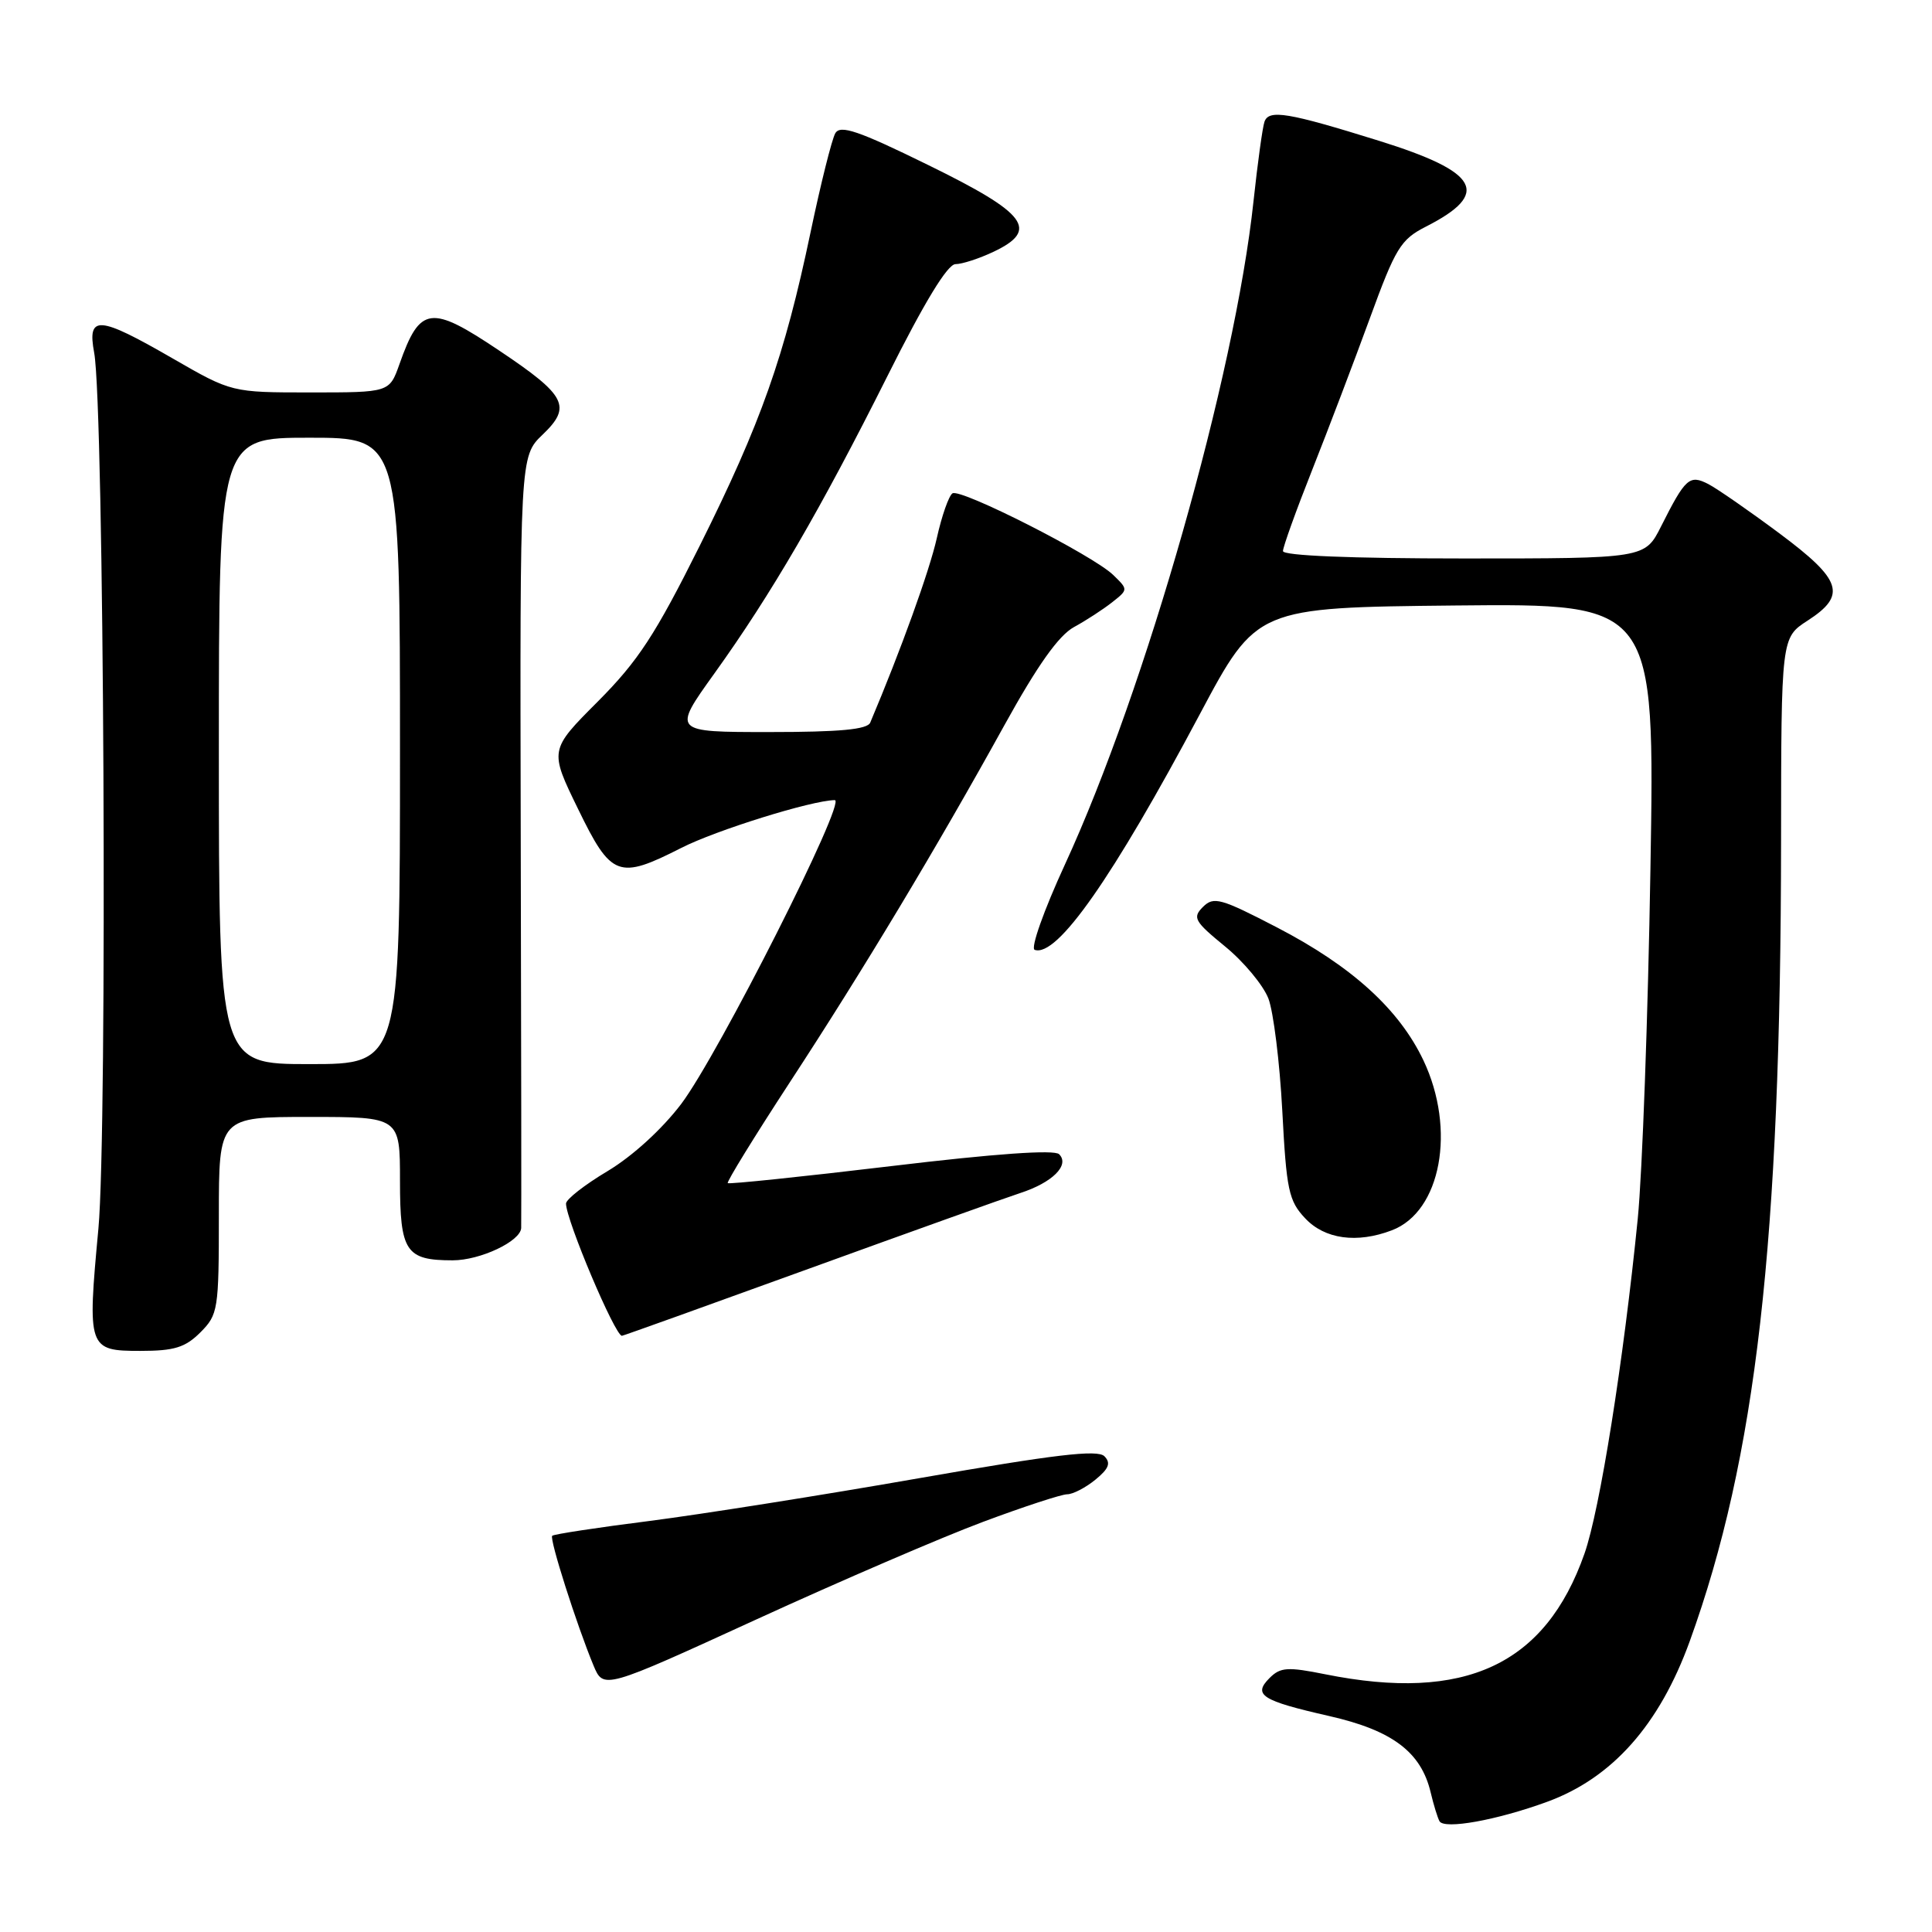 <?xml version="1.0" encoding="UTF-8" standalone="no"?>
<!DOCTYPE svg PUBLIC "-//W3C//DTD SVG 1.1//EN" "http://www.w3.org/Graphics/SVG/1.1/DTD/svg11.dtd" >
<svg xmlns="http://www.w3.org/2000/svg" xmlns:xlink="http://www.w3.org/1999/xlink" version="1.1" viewBox="0 0 256 256">
 <g >
 <path fill="currentColor"
d=" M 205.00 238.75 C 213.63 235.60 219.88 228.56 223.90 217.47 C 232.70 193.13 235.96 164.61 236.00 111.50 C 236.02 84.50 236.02 84.50 239.51 82.24 C 244.74 78.86 244.09 76.86 235.75 70.65 C 231.76 67.68 227.53 64.75 226.36 64.14 C 223.86 62.86 223.33 63.34 220.10 69.75 C 217.96 74.00 217.96 74.00 193.98 74.00 C 178.99 74.00 170.00 73.63 170.00 73.02 C 170.00 72.48 171.74 67.64 173.87 62.27 C 176.00 56.90 179.43 47.87 181.50 42.21 C 184.92 32.84 185.59 31.74 188.94 30.03 C 197.58 25.63 196.04 22.81 182.74 18.66 C 170.67 14.90 168.13 14.47 167.55 16.13 C 167.29 16.88 166.64 21.61 166.10 26.63 C 163.64 49.73 151.82 91.30 141.10 114.57 C 138.29 120.67 136.53 125.66 137.10 125.86 C 140.06 126.87 147.41 116.38 159.00 94.60 C 166.51 80.50 166.51 80.50 192.89 80.23 C 219.28 79.97 219.28 79.97 218.69 115.23 C 218.37 134.63 217.61 155.45 217.01 161.50 C 215.12 180.40 211.99 200.08 209.95 205.87 C 204.77 220.61 194.11 225.57 175.60 221.85 C 170.62 220.85 169.66 220.91 168.23 222.34 C 165.98 224.59 167.15 225.34 176.11 227.38 C 184.49 229.28 188.30 232.15 189.57 237.50 C 189.96 239.15 190.49 240.87 190.74 241.32 C 191.37 242.44 198.33 241.19 205.00 238.75 Z  M 130.27 201.65 C 135.65 199.64 140.66 198.00 141.41 198.00 C 142.16 198.00 143.84 197.13 145.14 196.07 C 146.94 194.60 147.22 193.86 146.34 192.96 C 145.44 192.05 139.79 192.72 121.84 195.86 C 109.00 198.11 92.88 200.66 86.02 201.54 C 79.16 202.41 73.37 203.29 73.17 203.50 C 72.77 203.89 76.42 215.33 78.64 220.68 C 79.97 223.86 79.97 223.86 100.23 214.58 C 111.38 209.47 124.90 203.65 130.27 201.65 Z  M 26.55 176.55 C 28.90 174.19 29.00 173.56 29.00 161.05 C 29.00 148.00 29.00 148.00 41.00 148.00 C 53.00 148.00 53.00 148.00 53.00 156.46 C 53.00 165.85 53.76 167.00 59.98 167.00 C 63.63 167.00 68.97 164.48 69.06 162.72 C 69.09 162.05 69.07 138.77 69.00 110.99 C 68.89 60.48 68.89 60.48 71.90 57.59 C 75.79 53.87 75.04 52.41 66.22 46.50 C 57.05 40.34 55.66 40.52 52.93 48.25 C 51.60 52.00 51.60 52.00 41.15 52.00 C 30.70 52.00 30.70 52.00 22.89 47.50 C 13.03 41.81 11.54 41.70 12.48 46.75 C 13.79 53.82 14.25 149.72 13.04 162.80 C 11.56 178.70 11.66 179.00 18.61 179.00 C 23.10 179.00 24.54 178.55 26.55 176.55 Z  M 107.10 168.14 C 120.52 163.27 133.15 158.75 135.17 158.09 C 139.46 156.70 141.78 154.38 140.34 152.94 C 139.71 152.31 131.89 152.86 118.05 154.52 C 106.33 155.92 96.60 156.93 96.43 156.77 C 96.27 156.60 99.95 150.62 104.61 143.48 C 114.42 128.48 124.12 112.33 133.09 96.09 C 137.47 88.16 140.28 84.20 142.31 83.09 C 143.91 82.22 146.18 80.74 147.36 79.81 C 149.50 78.12 149.50 78.12 147.50 76.18 C 144.83 73.59 127.31 64.69 126.21 65.37 C 125.73 65.67 124.79 68.34 124.13 71.31 C 123.16 75.64 119.38 86.12 115.31 95.75 C 114.93 96.66 111.27 97.00 101.94 97.00 C 89.09 97.00 89.09 97.00 94.65 89.25 C 102.21 78.72 108.72 67.53 117.57 49.87 C 122.48 40.05 125.55 35.00 126.61 35.00 C 127.48 35.00 129.75 34.26 131.65 33.36 C 137.74 30.47 136.09 28.28 123.00 21.87 C 113.71 17.31 111.34 16.51 110.68 17.66 C 110.23 18.44 108.75 24.35 107.40 30.79 C 103.95 47.24 100.84 56.04 92.71 72.33 C 86.82 84.13 84.56 87.58 79.22 92.95 C 72.79 99.39 72.79 99.39 76.60 107.20 C 81.00 116.24 81.94 116.59 90.28 112.35 C 94.87 110.01 107.54 106.06 110.61 106.02 C 112.25 105.99 95.18 139.76 90.27 146.27 C 87.73 149.62 83.82 153.19 80.52 155.17 C 77.48 156.98 75.00 158.92 75.00 159.48 C 75.01 161.67 81.49 177.00 82.41 177.00 C 82.57 177.00 93.68 173.01 107.10 168.14 Z  M 184.43 163.02 C 190.94 160.55 192.96 149.67 188.61 140.50 C 185.39 133.73 179.13 128.04 169.23 122.90 C 161.73 119.01 160.82 118.76 159.40 120.17 C 157.98 121.59 158.26 122.08 162.34 125.42 C 164.82 127.45 167.39 130.55 168.07 132.31 C 168.74 134.06 169.57 140.76 169.91 147.18 C 170.46 157.70 170.76 159.12 172.94 161.43 C 175.53 164.20 179.80 164.79 184.43 163.02 Z  M 29.00 99.50 C 29.00 58.00 29.00 58.00 41.00 58.00 C 53.00 58.00 53.00 58.00 53.00 99.50 C 53.00 141.00 53.00 141.00 41.00 141.00 C 29.00 141.00 29.00 141.00 29.00 99.50 Z "/>
</g>
</svg>